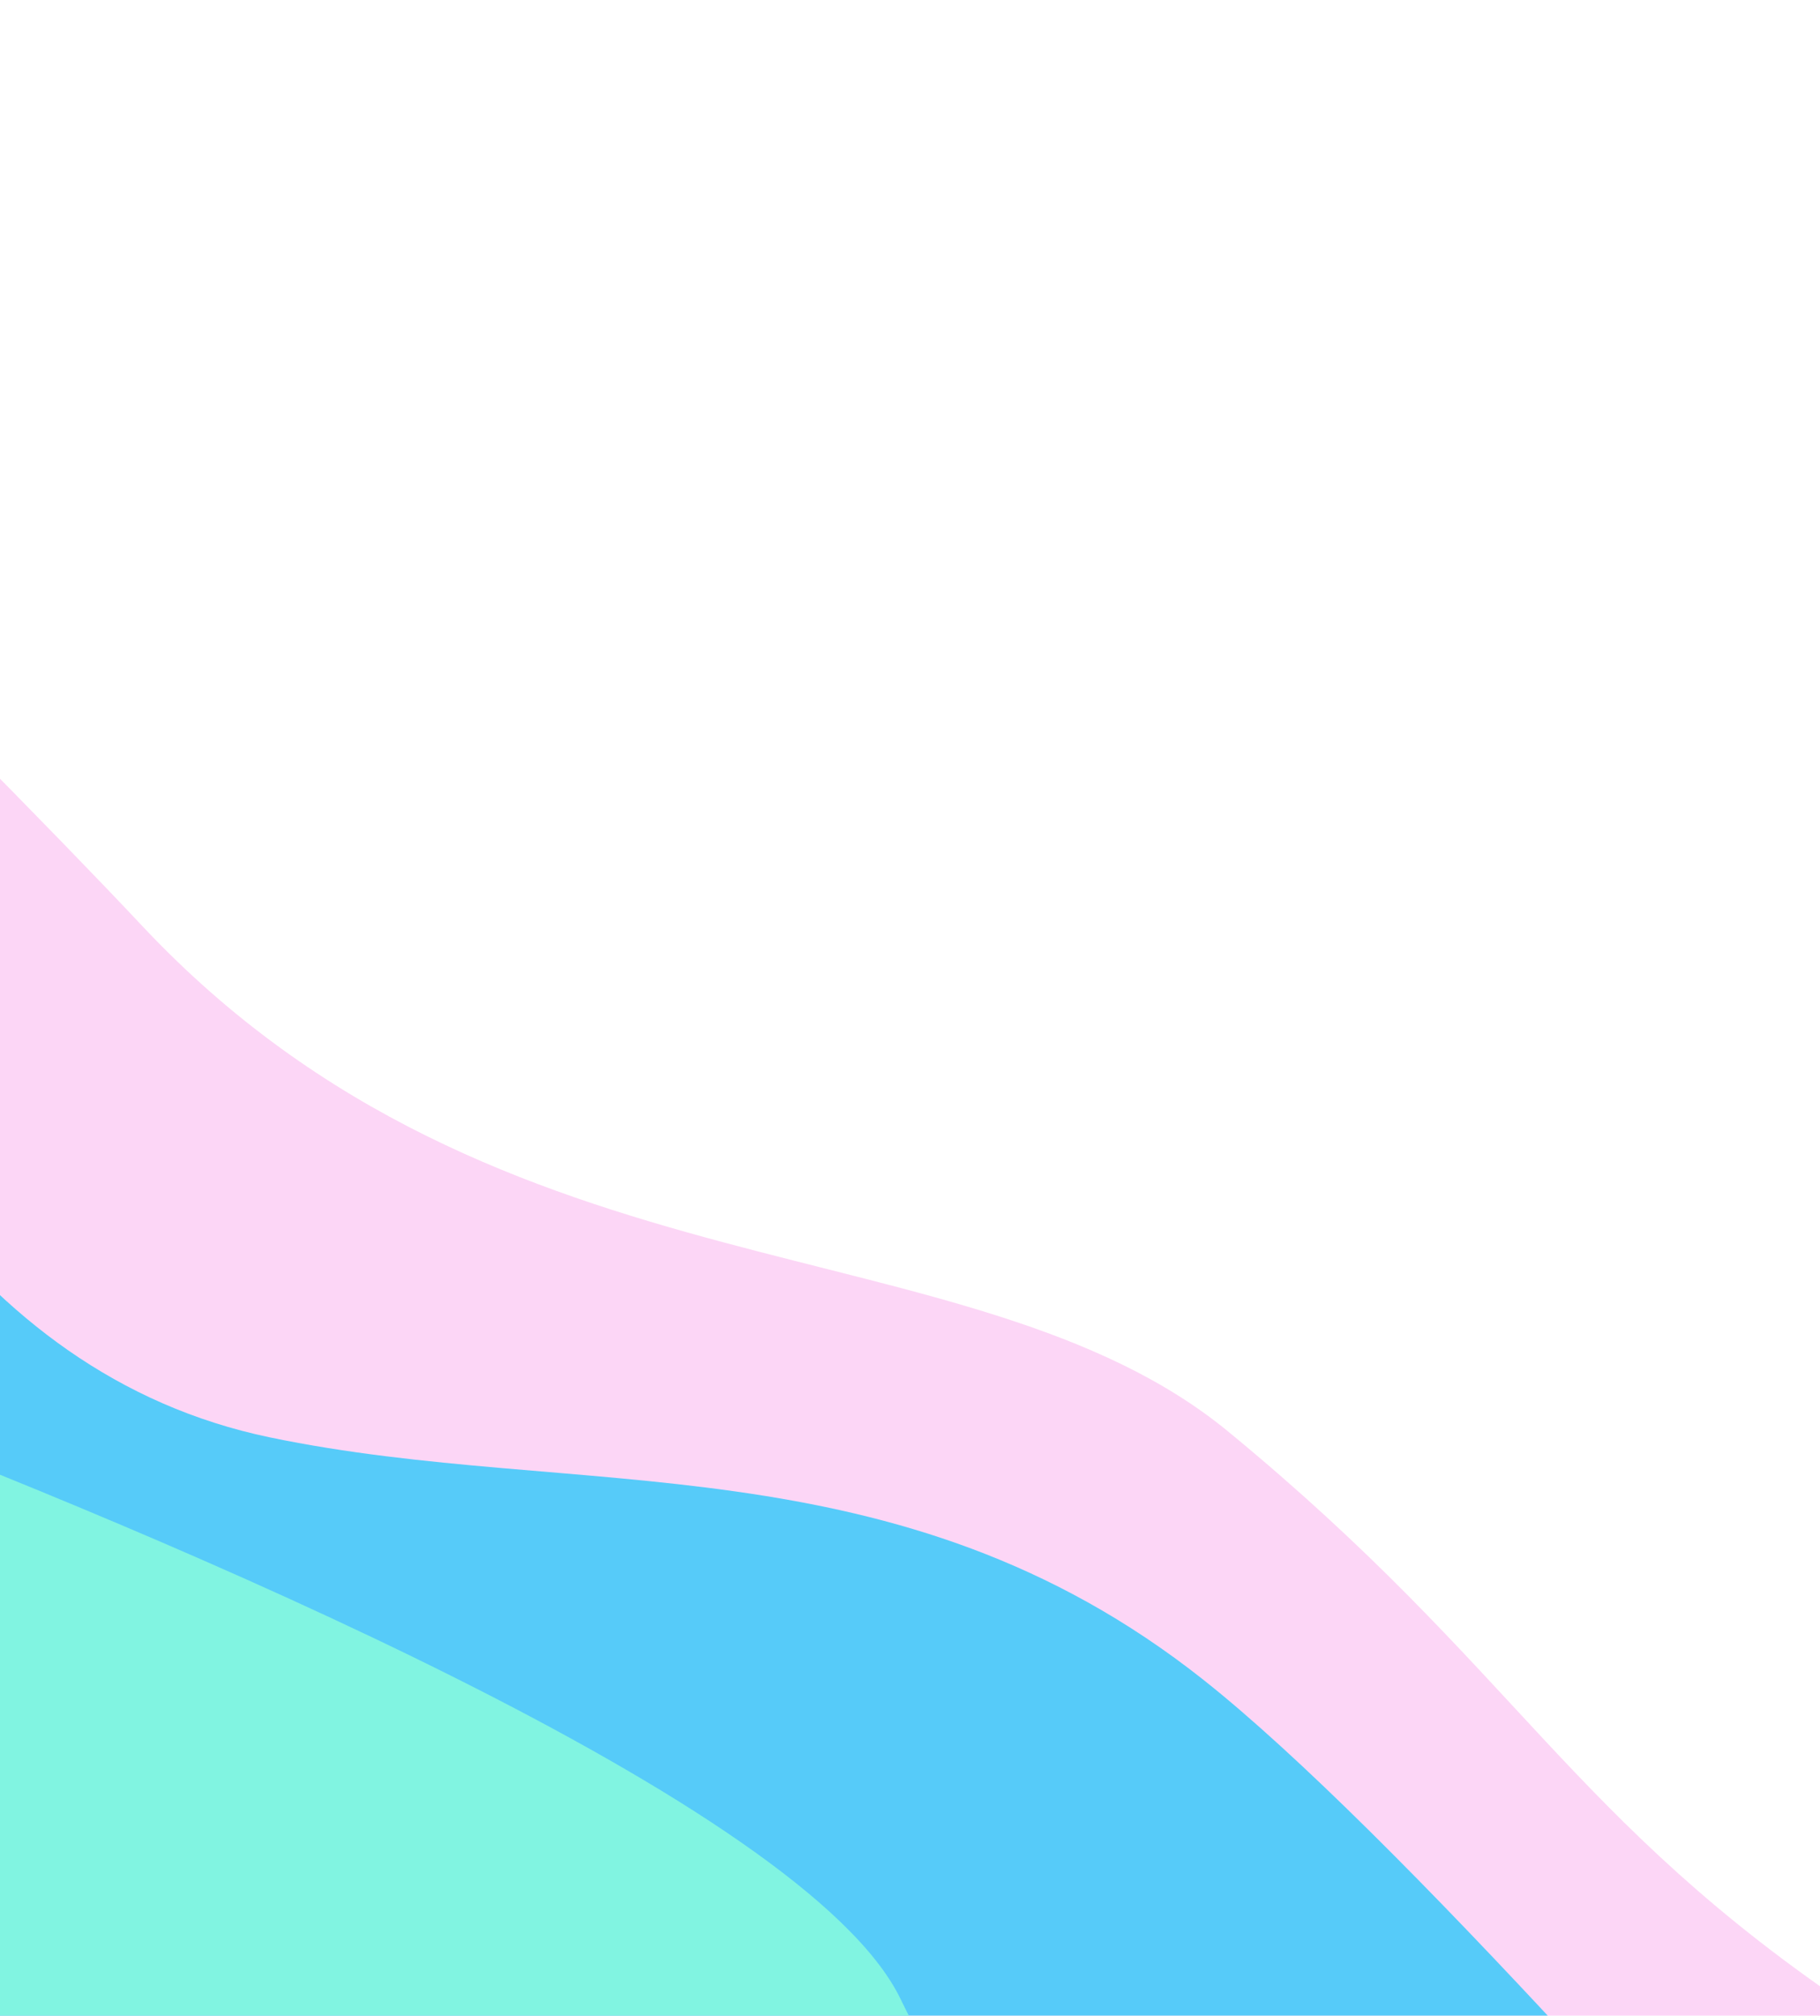 <svg width="428" height="474" viewBox="0 0 428 474" fill="none" xmlns="http://www.w3.org/2000/svg">
<g filter="url(#filter0_d_441_371)">
<path d="M625.872 651.364C555.086 590.289 504.872 514.657 436.872 469.157C368.872 423.657 356.946 388.666 288.872 332.657C228.084 282.644 117.618 303.449 33.372 213.657C-7.078 170.545 -132.537 45.651 -169.128 17.157C-205.72 -11.336 -300.673 -3.553 -319.128 34.657C-349.675 97.903 -292.852 508.933 -276.401 622.394C-273.867 639.872 -260.383 653.382 -242.977 656.372L601.333 801.441C616.411 804.031 631.769 798.046 638.912 784.517C655.324 753.428 675.764 694.411 625.872 651.364Z" fill="#FCD6F6"/>
</g>
<g filter="url(#filter1_d_441_371)">
<path d="M-69.5 186C-87.389 142.797 -189.809 95.948 -254.483 70.063C-280.555 59.628 -308 79.142 -308 107.225L-308 561.207C-308 582.765 -291.304 600.641 -269.796 602.111L431.324 650.029C467.173 652.479 488.351 611.202 464.997 583.895C408.646 518.006 327.183 425.978 283 391C211 334 135.5 349 63.5 334C-8.5 319 -43 250 -69.5 186Z" fill="#56CBF9"/>
</g>
<g filter="url(#filter2_d_441_371)">
<path d="M211.751 466C189.414 419.959 39.427 357.356 -42.988 325.849C-69.306 315.787 -97 335.378 -97 363.554L-97 815.838C-97 837.952 -79.462 856.082 -57.36 856.815L792.486 885.013C810.222 885.602 826.393 874.614 828.641 857.011C832.977 823.049 829.902 766.646 774.183 729C689.818 672 483.007 648 398.643 633C314.278 618 242.802 530 211.751 466Z" fill="#81F4E1"/>
</g>
<defs>
<filter id="filter0_d_441_371" x="-332" y="0" width="993.332" height="810.031" filterUnits="userSpaceOnUse" color-interpolation-filters="sRGB">
<feFlood flood-opacity="0" result="BackgroundImageFix"/>
<feColorMatrix in="SourceAlpha" type="matrix" values="0 0 0 0 0 0 0 0 0 0 0 0 0 0 0 0 0 0 127 0" result="hardAlpha"/>
<feOffset dy="4"/>
<feGaussianBlur stdDeviation="2"/>
<feColorMatrix type="matrix" values="0 0 0 0 0 0 0 0 0 0 0 0 0 0 0 0 0 0 0.25 0"/>
<feBlend mode="normal" in2="BackgroundImageFix" result="effect1_dropShadow_441_371"/>
<feBlend mode="normal" in="SourceGraphic" in2="effect1_dropShadow_441_371" result="shape"/>
</filter>
<filter id="filter1_d_441_371" x="-312" y="67.211" width="790.808" height="590.923" filterUnits="userSpaceOnUse" color-interpolation-filters="sRGB">
<feFlood flood-opacity="0" result="BackgroundImageFix"/>
<feColorMatrix in="SourceAlpha" type="matrix" values="0 0 0 0 0 0 0 0 0 0 0 0 0 0 0 0 0 0 127 0" result="hardAlpha"/>
<feOffset dy="4"/>
<feGaussianBlur stdDeviation="2"/>
<feColorMatrix type="matrix" values="0 0 0 0 0 0 0 0 0 0 0 0 0 0 0 0 0 0 0.25 0"/>
<feBlend mode="normal" in2="BackgroundImageFix" result="effect1_dropShadow_441_371"/>
<feBlend mode="normal" in="SourceGraphic" in2="effect1_dropShadow_441_371" result="shape"/>
</filter>
<filter id="filter2_d_441_371" x="-101" y="323.174" width="935" height="569.861" filterUnits="userSpaceOnUse" color-interpolation-filters="sRGB">
<feFlood flood-opacity="0" result="BackgroundImageFix"/>
<feColorMatrix in="SourceAlpha" type="matrix" values="0 0 0 0 0 0 0 0 0 0 0 0 0 0 0 0 0 0 127 0" result="hardAlpha"/>
<feOffset dy="4"/>
<feGaussianBlur stdDeviation="2"/>
<feColorMatrix type="matrix" values="0 0 0 0 0 0 0 0 0 0 0 0 0 0 0 0 0 0 0.25 0"/>
<feBlend mode="normal" in2="BackgroundImageFix" result="effect1_dropShadow_441_371"/>
<feBlend mode="normal" in="SourceGraphic" in2="effect1_dropShadow_441_371" result="shape"/>
</filter>
</defs>
</svg>
